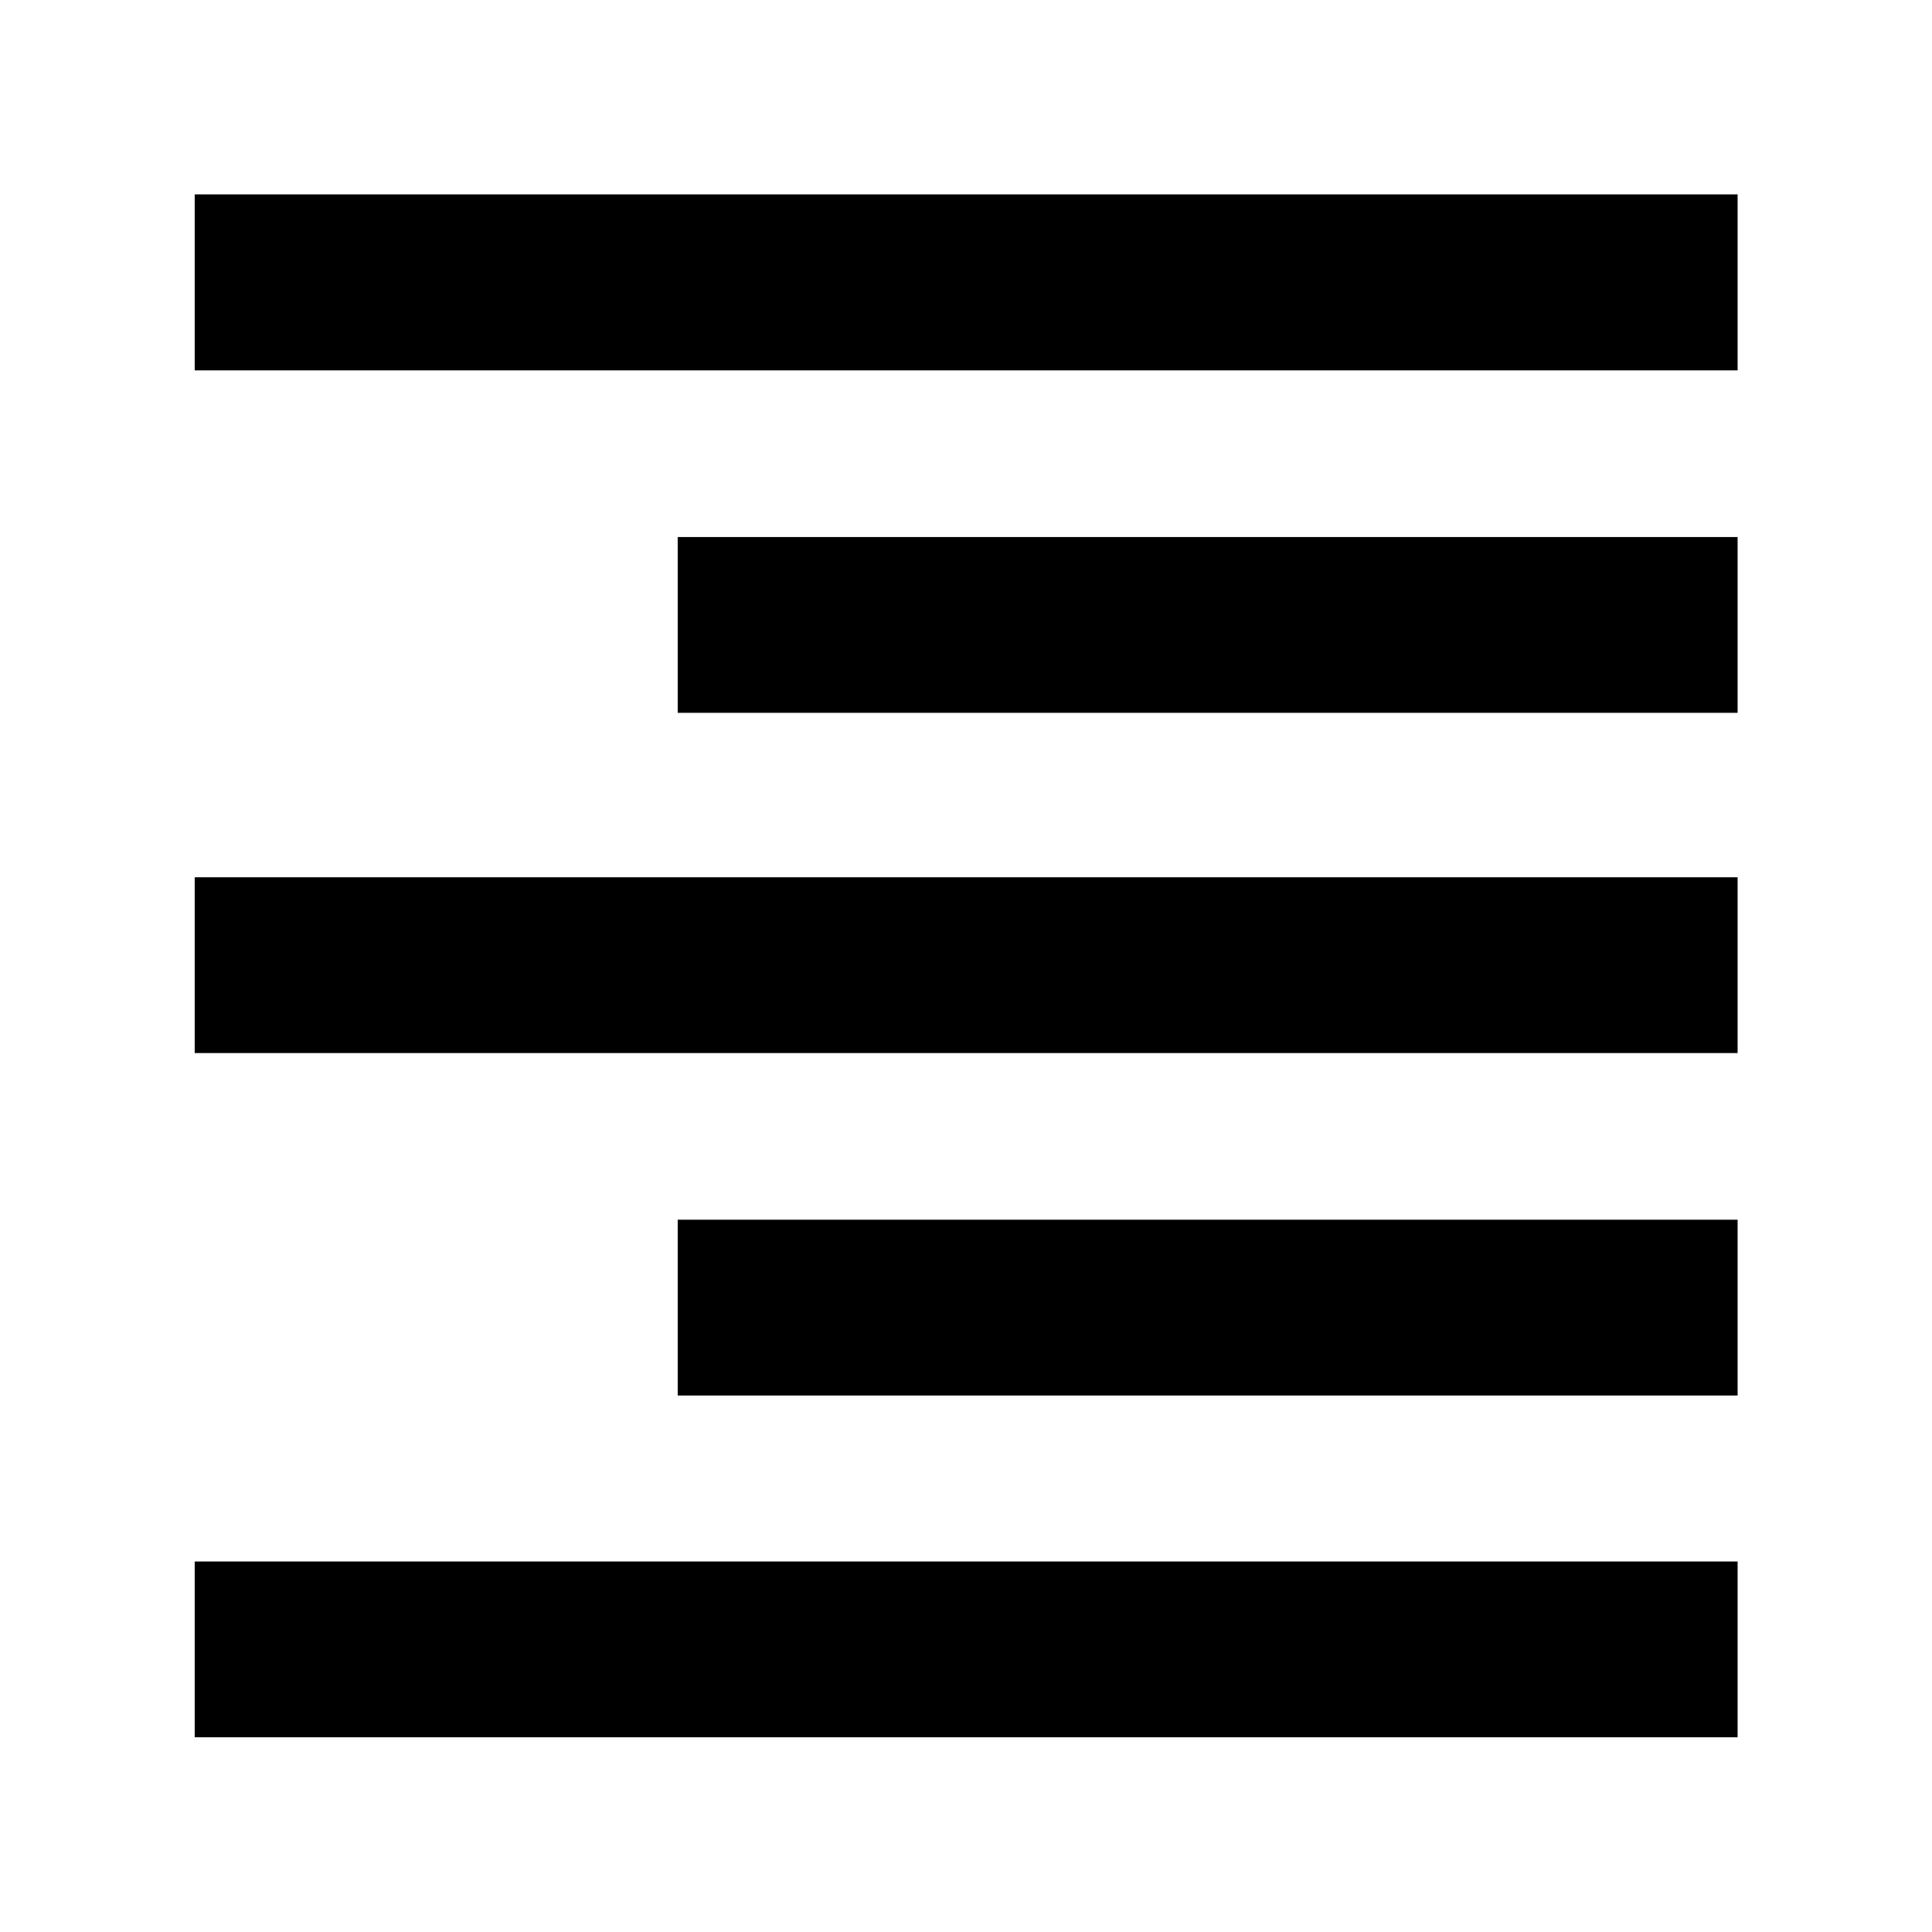 <svg xmlns="http://www.w3.org/2000/svg" height="40" viewBox="0 -960 960 960" width="40"><path d="M96.75-775.96v-87.45h766.66v87.45H96.75Zm240 170.16v-87.35h526.66v87.35H336.75Zm-240 169.06v-87.35h766.66v87.35H96.75Zm240 170.16v-87.35h526.66v87.35H336.75Zm-240 169.83v-87.35h766.66v87.35H96.75Z"/></svg>
